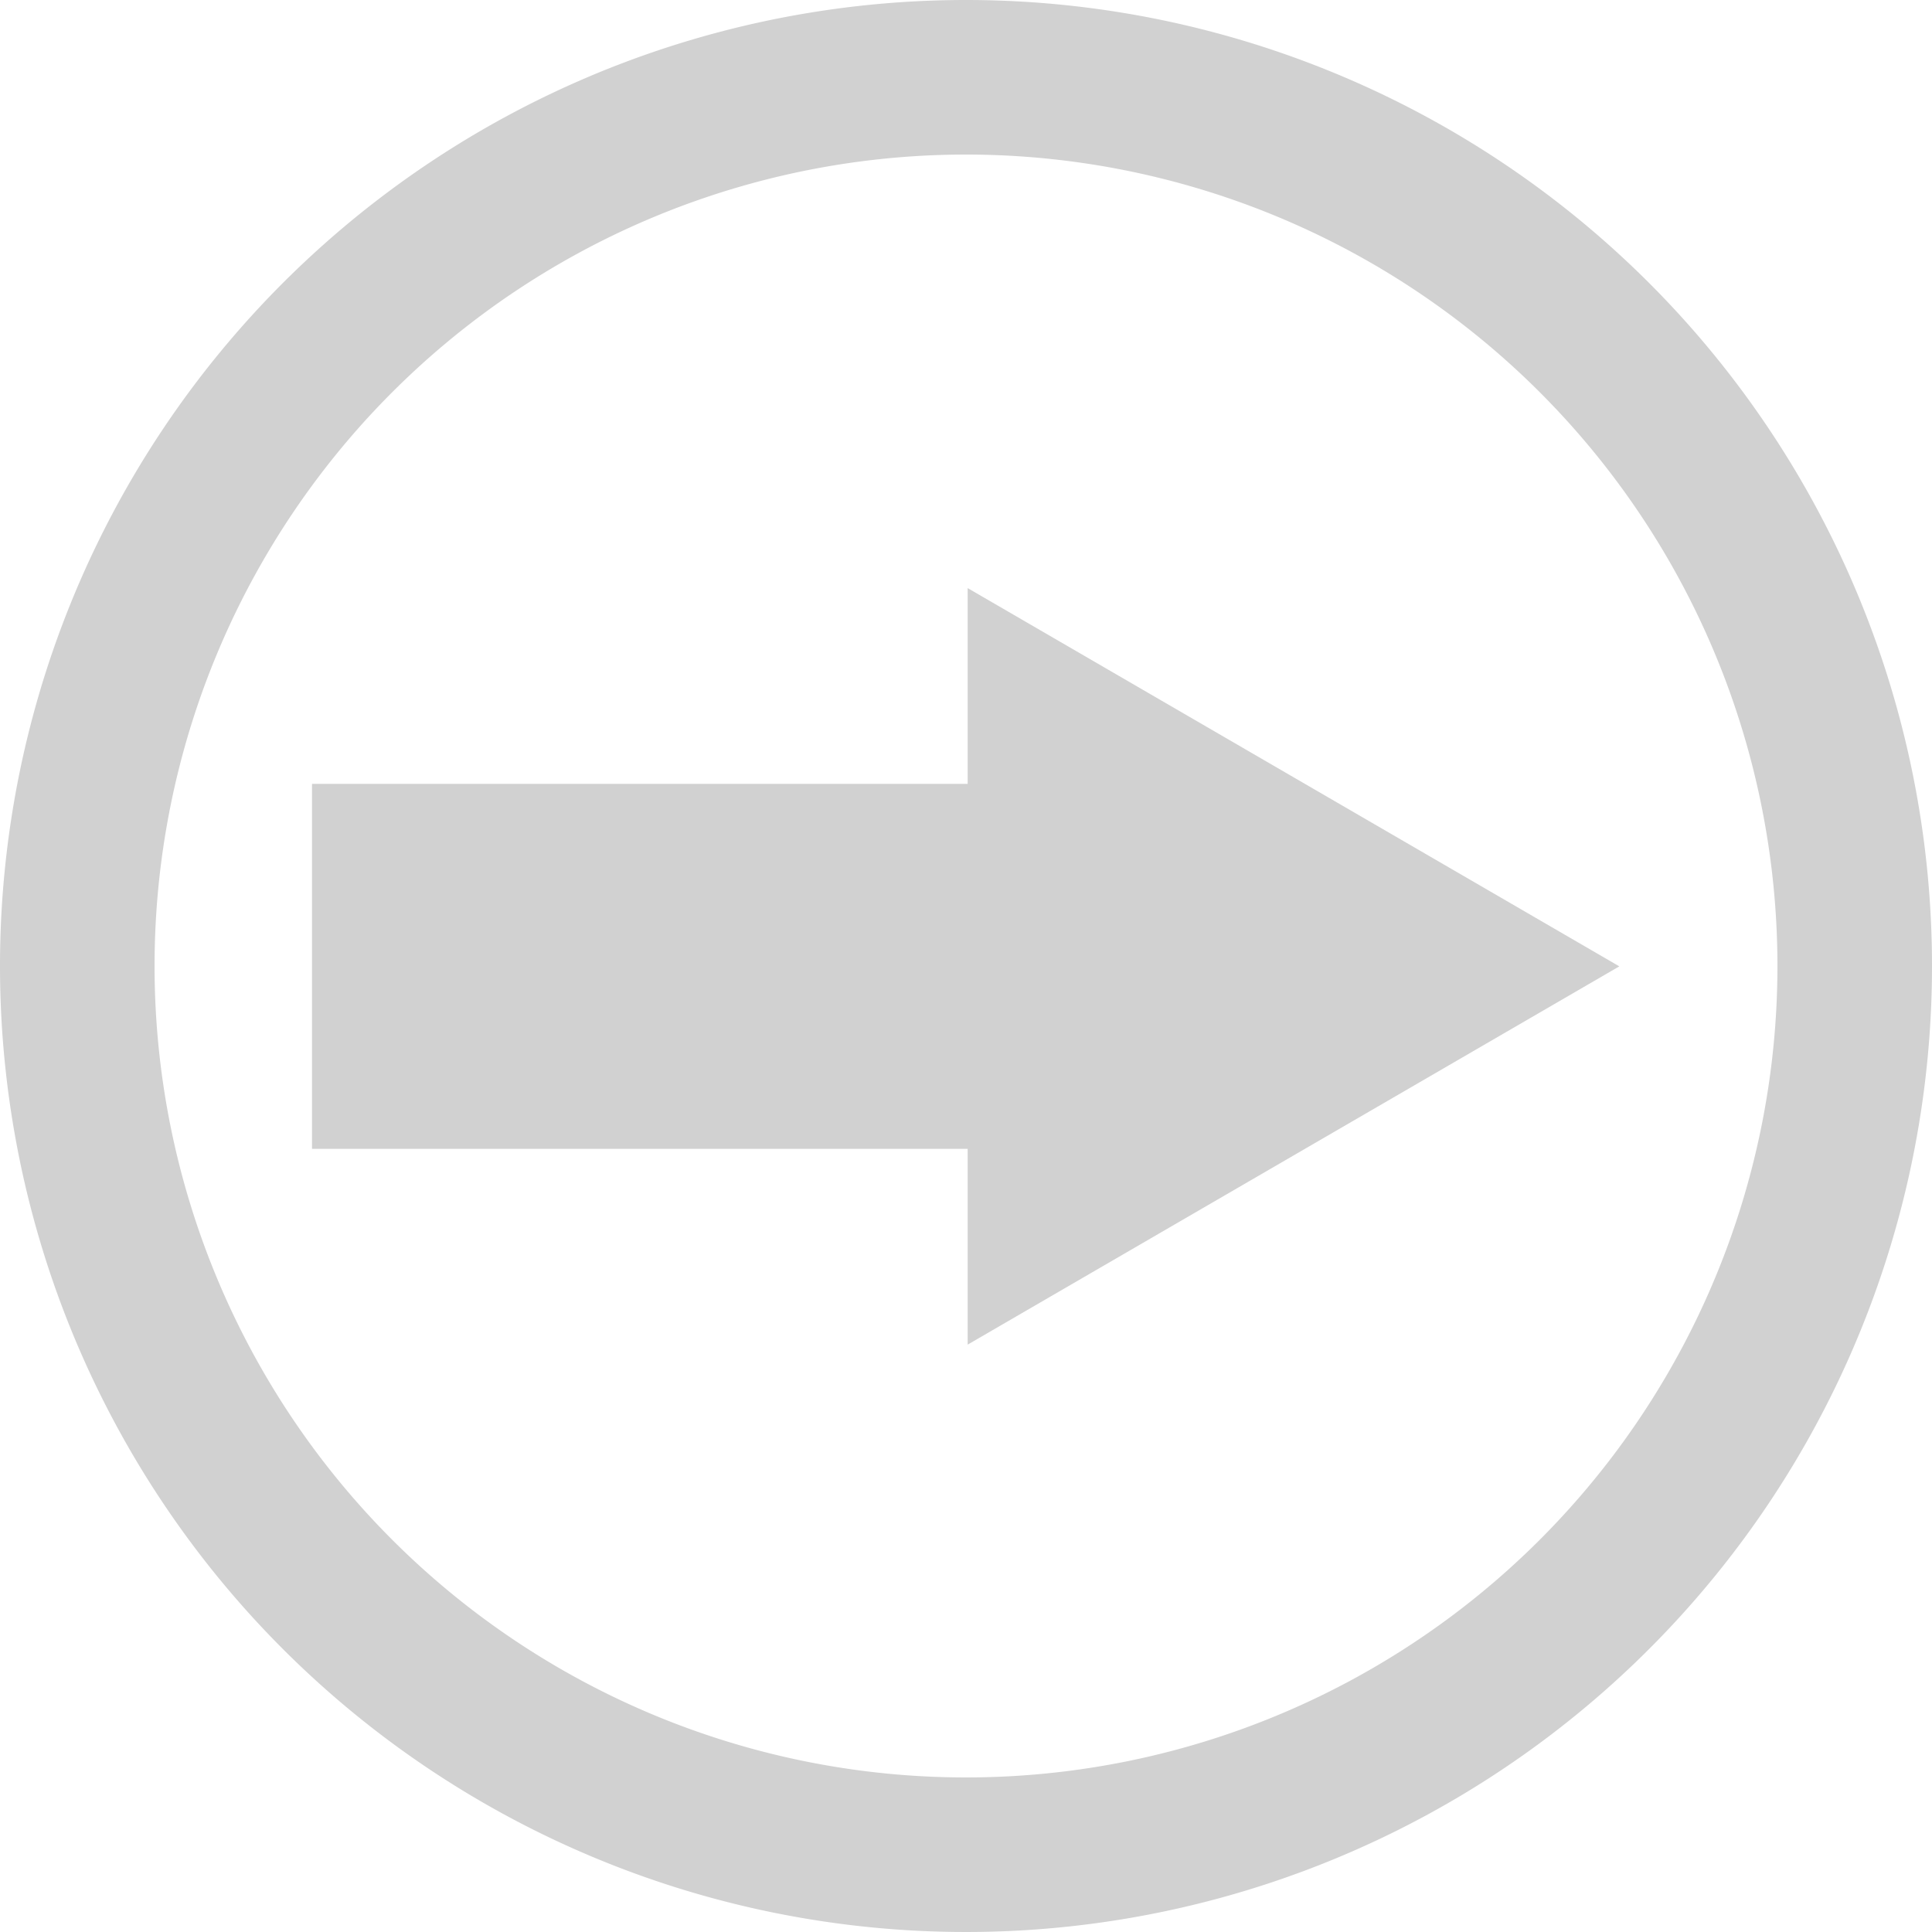 <svg id="Слой_3" data-name="Слой 3" xmlns="http://www.w3.org/2000/svg" xmlns:xlink="http://www.w3.org/1999/xlink" viewBox="0 0 100 100"><defs><style>.cls-1{fill:none;}.cls-2{fill:#d1d1d1;}</style><symbol id="Arrow_26" data-name="Arrow 26" viewBox="0 0 45.72 26.28"><rect class="cls-1" width="45.72" height="26.28"/><polygon class="cls-2" points="0 19.48 22.93 19.48 22.93 26.28 45.72 13.14 22.93 0 22.93 6.8 0 6.8 0 19.48"/></symbol></defs><use width="45.72" height="26.28" transform="translate(16.15 30.44) scale(1.48 1.49)" xlink:href="#Arrow_26"/><path d="M50,8A42,42,0,1,1,8,50,42,42,0,0,1,50,8m0-8a50,50,0,1,0,50,50A50,50,0,0,0,50,0Z" fill="#d1d1d1"/></svg>